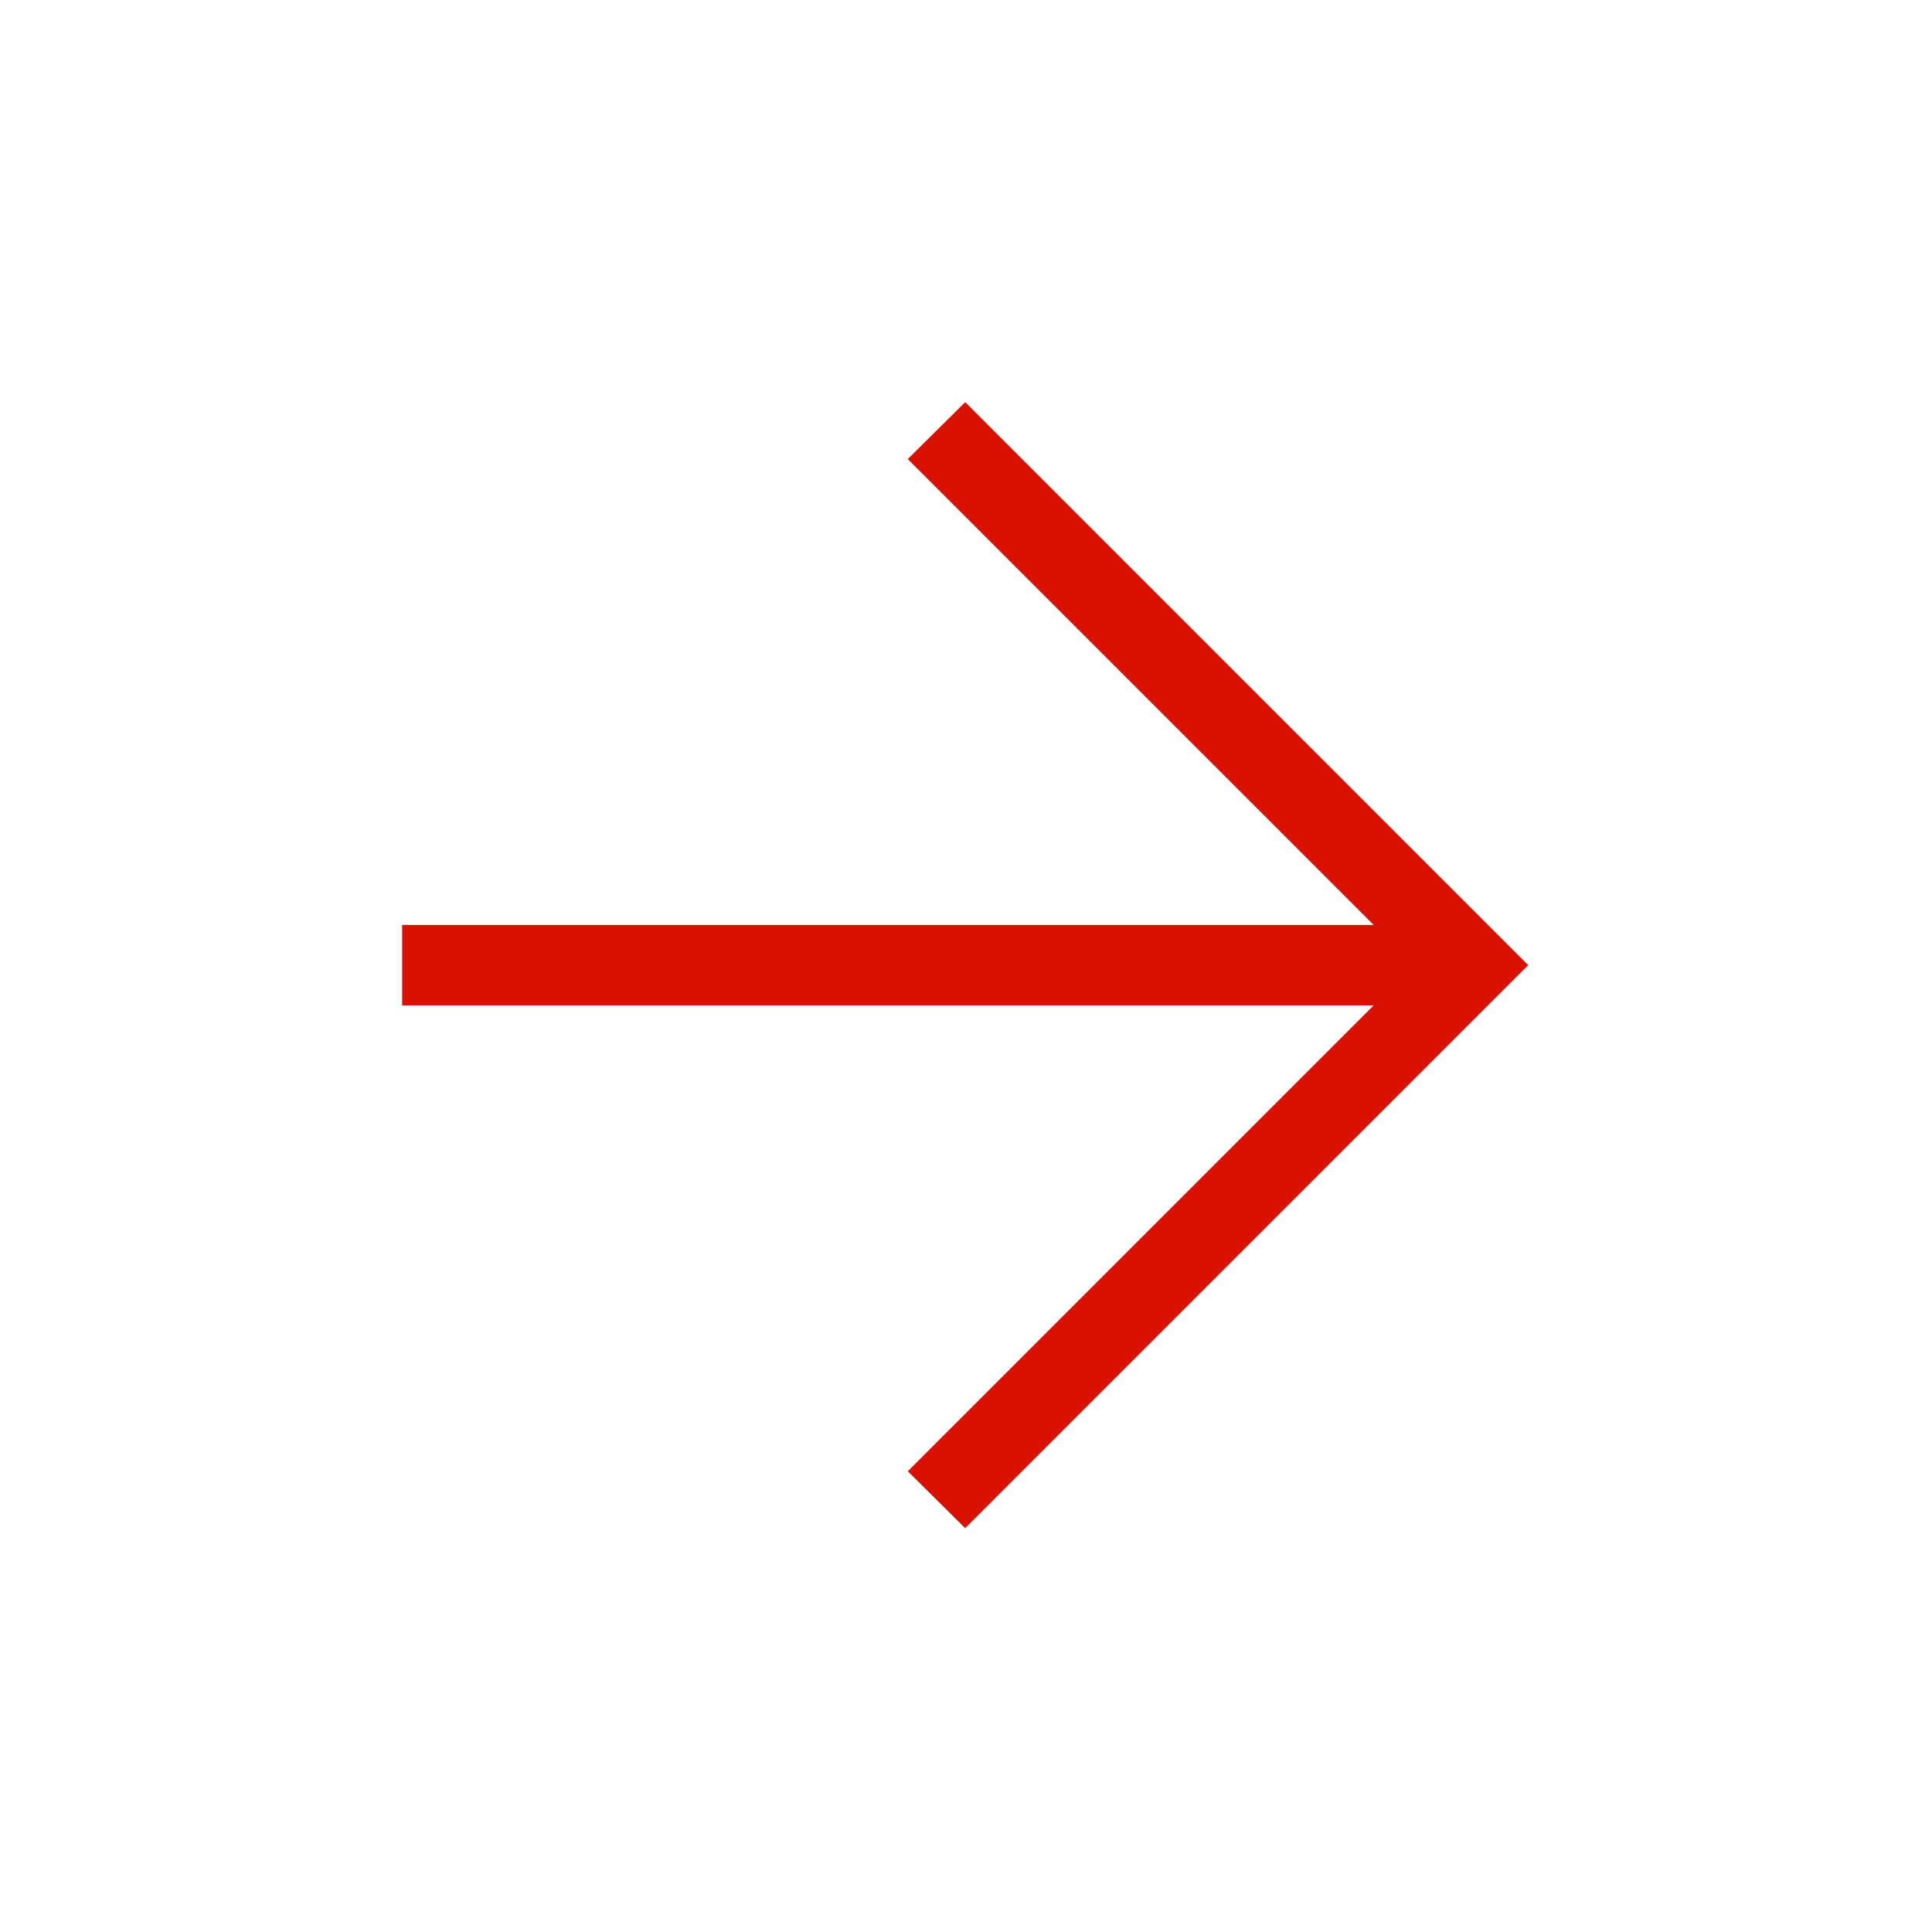 <svg width="59" height="59" viewBox="0 0 59 59" fill="none" xmlns="http://www.w3.org/2000/svg">
<mask id="mask0_4766_1424" style="mask-type:alpha" maskUnits="userSpaceOnUse" x="0" y="0" width="59" height="59">
<rect width="58.949" height="58.949" fill="#D9D9D9"/>
</mask>
<g mask="url(#mask0_4766_1424)">
<path d="M41.949 30.703H12.281V28.246H41.949L27.722 14.019L29.475 12.281L46.668 29.474L29.475 46.668L27.722 44.93L41.949 30.703Z" fill="#D81100"/>
</g>
</svg>
